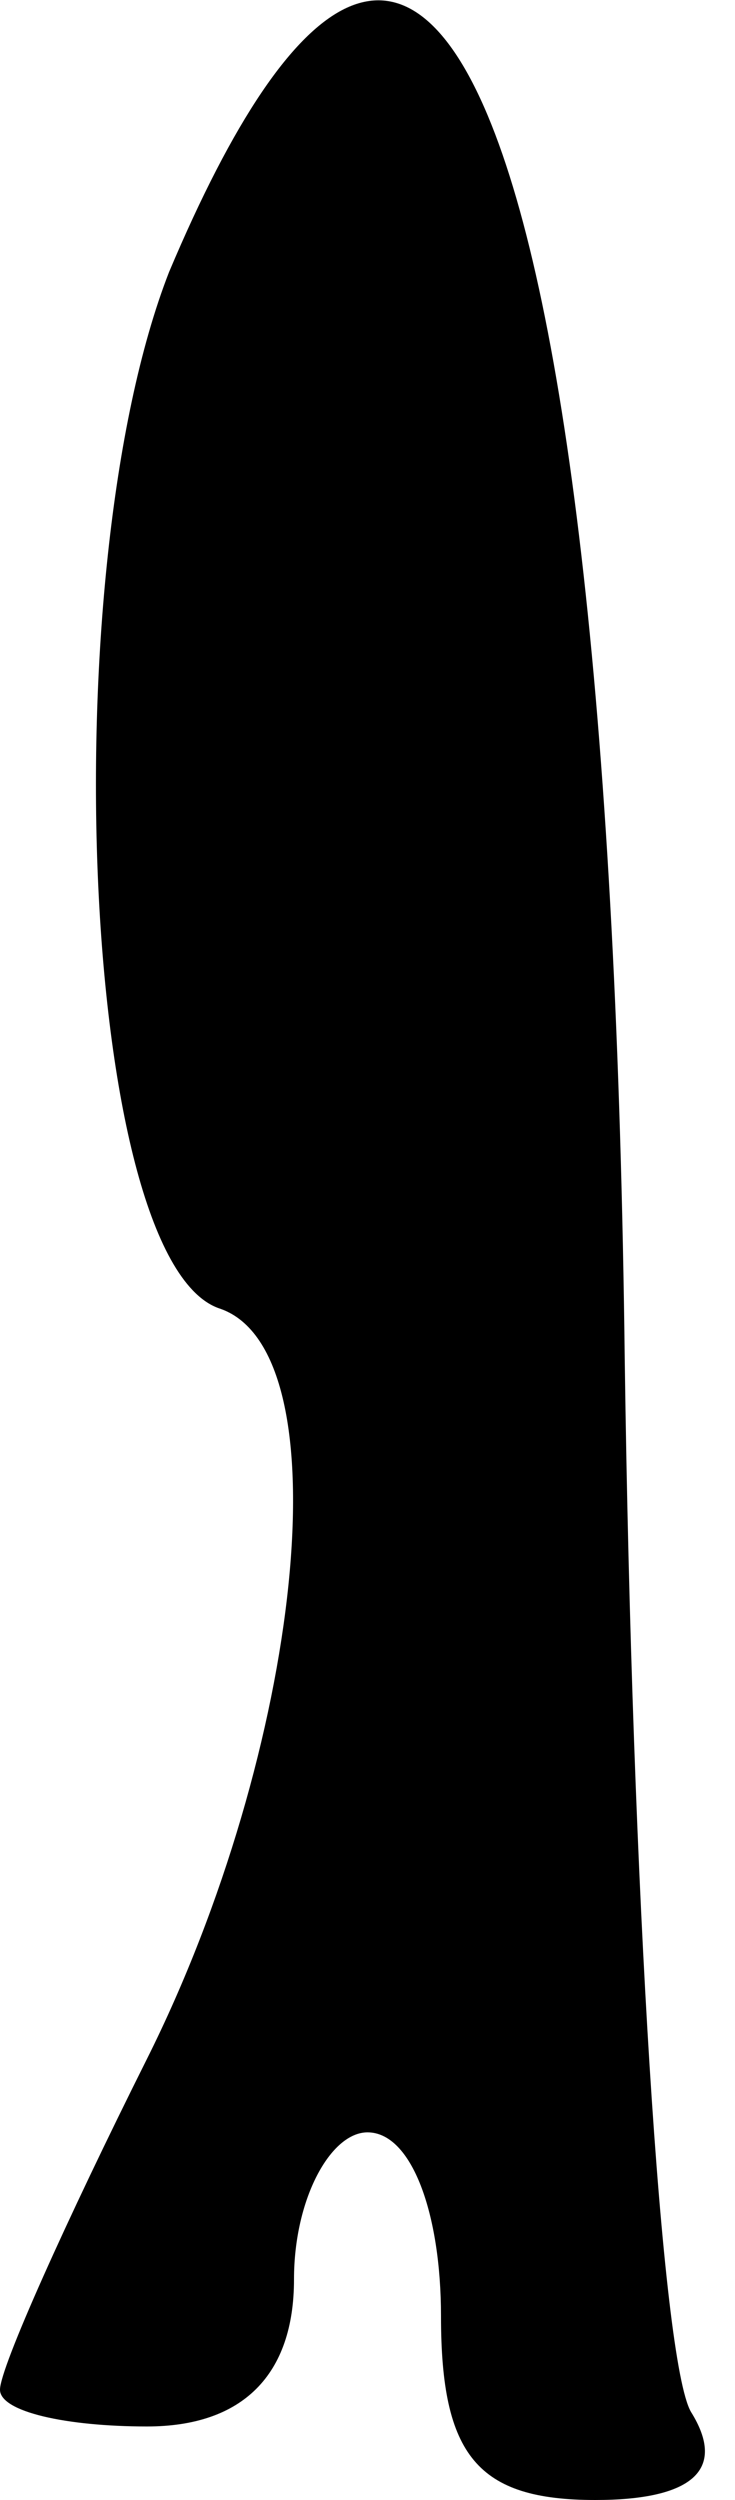 <?xml version="1.0" standalone="no"?>
<!DOCTYPE svg PUBLIC "-//W3C//DTD SVG 20010904//EN"
 "http://www.w3.org/TR/2001/REC-SVG-20010904/DTD/svg10.dtd">
<svg version="1.0" xmlns="http://www.w3.org/2000/svg"
 width="10pt" height="34pt" viewBox="0 0 10 34"
 preserveAspectRatio="xMidYMid meet">
<g transform="translate(0,34) scale(0.1,-0.1)"
fill="#000000" stroke="none">
<path fill="#000000" stroke="none" d="M23 303 c-16 -41 -12 -135 7 -141 17
-6 11 -60 -10 -102 -11 -22 -20 -42 -20 -45 0 -3 9 -5 20 -5 13 0 20 7 20 20
0 11 5 20 10 20 6 0 10 -11 10 -25 0 -19 5 -25 21 -25 13 0 18 4 13 12 -4 7
-8 71 -9 143 -2 171 -27 231 -62 148z"/>
</g>
</svg>
